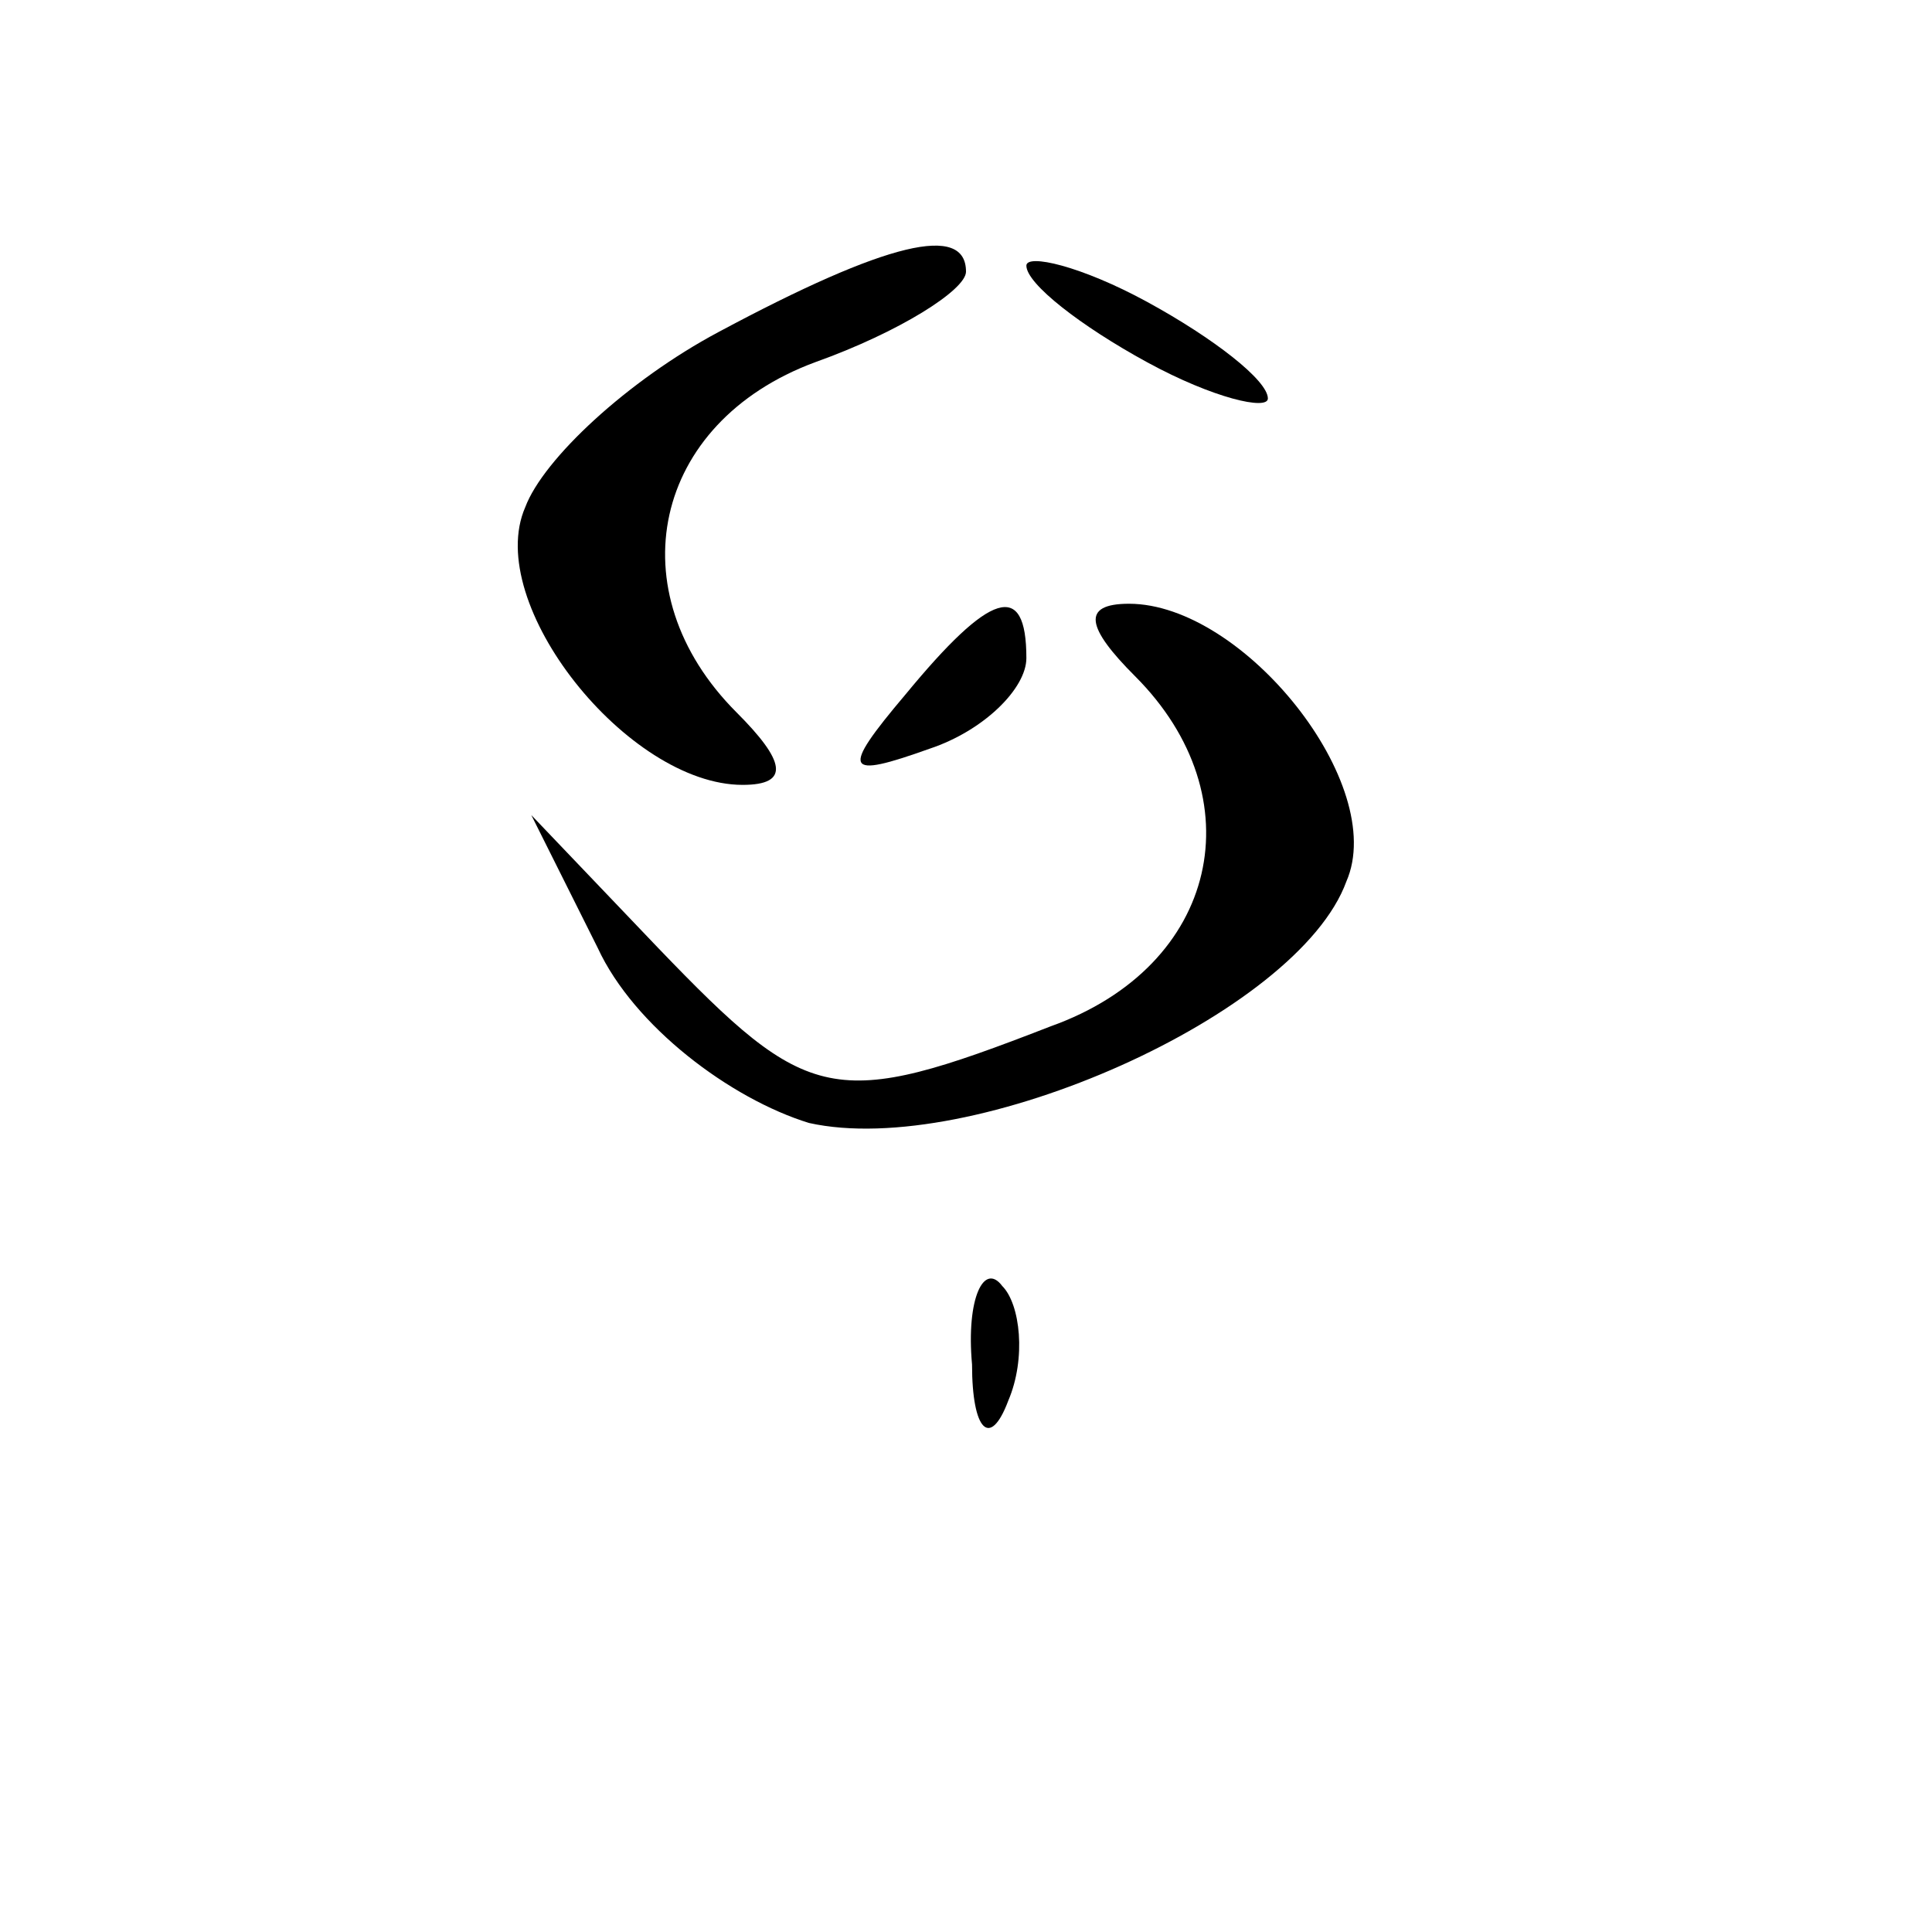 <?xml version="1.0" standalone="no"?>
<!DOCTYPE svg PUBLIC "-//W3C//DTD SVG 20010904//EN"
 "http://www.w3.org/TR/2001/REC-SVG-20010904/DTD/svg10.dtd">
<svg version="1.0" xmlns="http://www.w3.org/2000/svg"
 width="32pt" height="32pt" viewBox="0 0 32 32"
 preserveAspectRatio="xMidYMid meet">
<g transform="translate(0,32) scale(0.1,-0.1)"
fill="#000000" stroke="none">
<path fill="#000000" stroke="none" d="M119 265 c-15 -8 -29 -21 -32 -29 -7
-16 17 -46 36 -46 8 0 7 4 -1 12 -20 20 -14 48 13 58 14 5 25 12 25 15 0 8
-13 5 -41 -10z"/>
<path fill="#000000" stroke="none" d="M170 276 c0 -3 9 -10 20 -16 11 -6 20
-8 20 -6 0 3 -9 10 -20 16 -11 6 -20 8 -20 6z"/>
<path fill="#000000" stroke="none" d="M150 205 c-11 -13 -10 -14 4 -9 9 3 16
10 16 15 0 13 -6 11 -20 -6z"/>
<path fill="#000000" stroke="none" d="M188 208 c20 -20 14 -48 -14 -58 -36
-14 -40 -13 -65 13 l-21 22 11 -22 c6 -13 22 -25 35 -29 27 -6 81 18 89 40 7
16 -17 46 -36 46 -8 0 -7 -4 1 -12z"/>
<path fill="#000000" stroke="none" d="M161 94 c0 -11 3 -14 6 -6 3 7 2 16 -1
19 -3 4 -6 -2 -5 -13z"/>
</g>
</svg>
